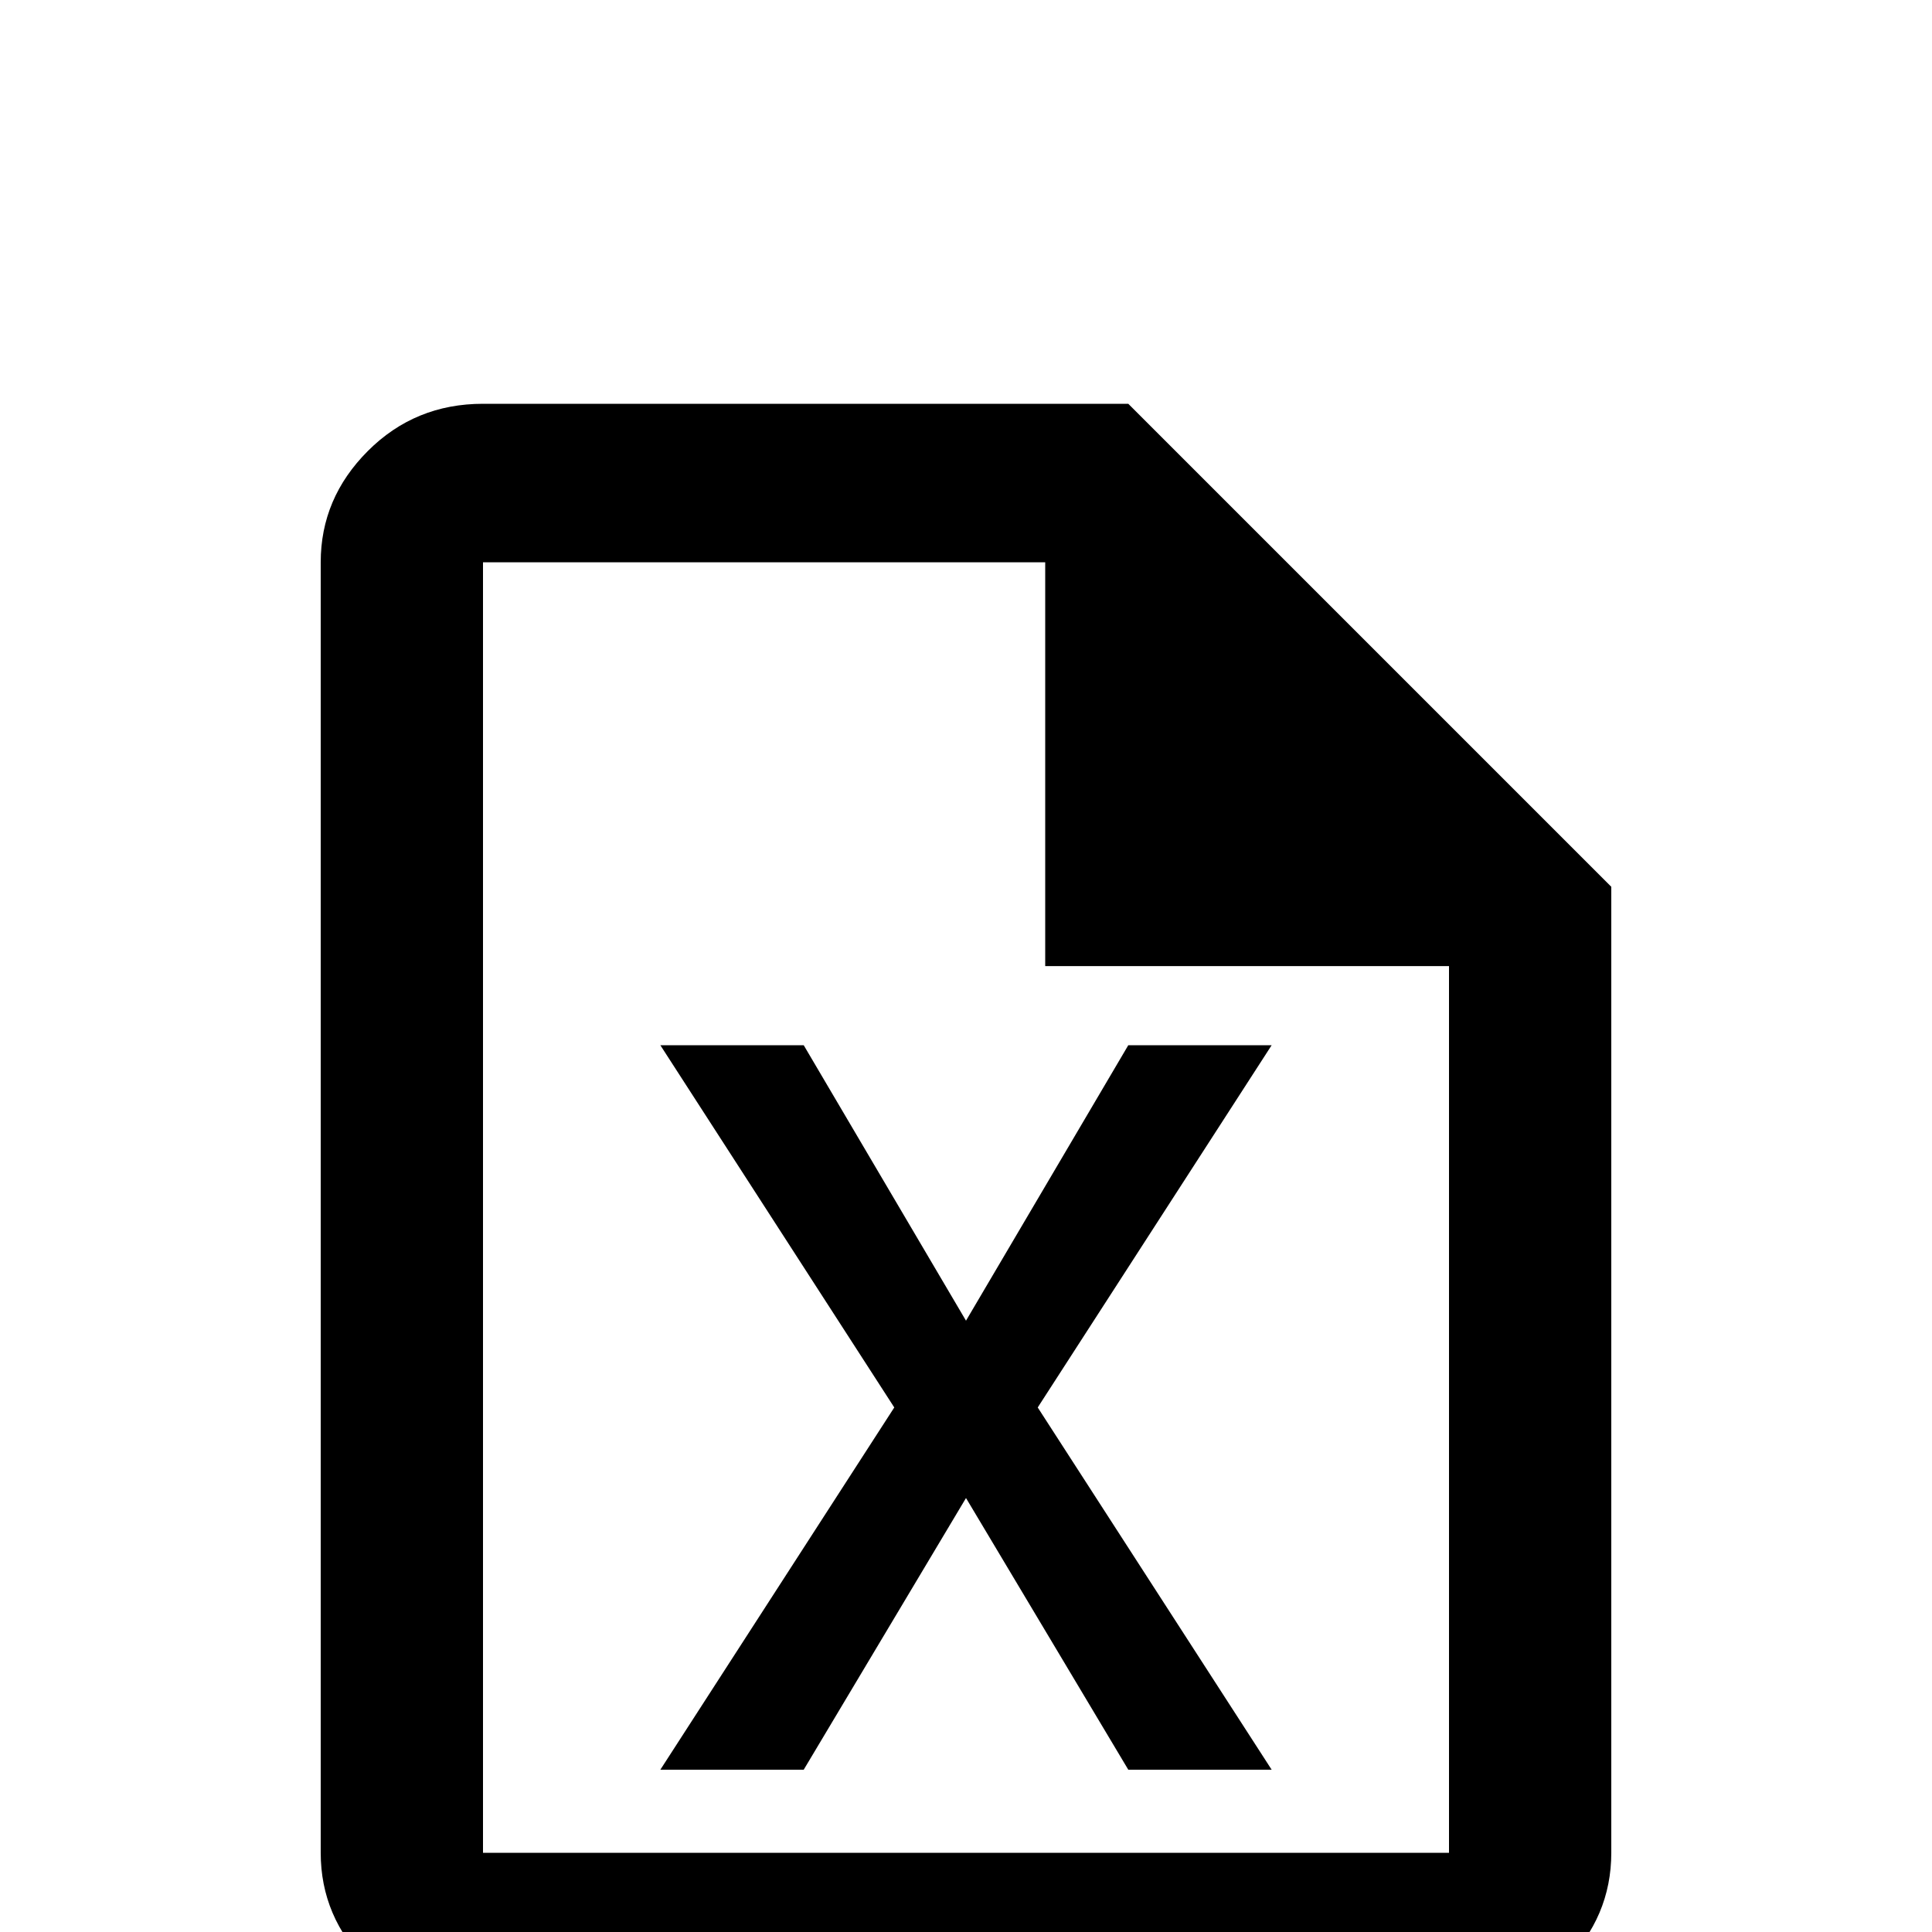 <!-- Generated by IcoMoon.io -->
<svg version="1.1" xmlns="http://www.w3.org/2000/svg" width="24" height="24" viewBox="0 0 24 24">
<title>file_excel_outline</title>
<path d="M14.016 5.016h-8.016q-0.844 0-1.43 0.586t-0.586 1.383v16.031q0 0.797 0.586 1.383t1.43 0.586h12q0.844 0 1.43-0.586t0.586-1.383v-12zM18 23.016h-12v-16.031h6.984v5.016h5.016v11.016zM12.891 17.484l2.906 4.5h-1.781l-2.016-3.375-2.016 3.375h-1.781l2.906-4.5-2.906-4.5h1.781l2.016 3.422 2.016-3.422h1.781z"></path>
</svg>
